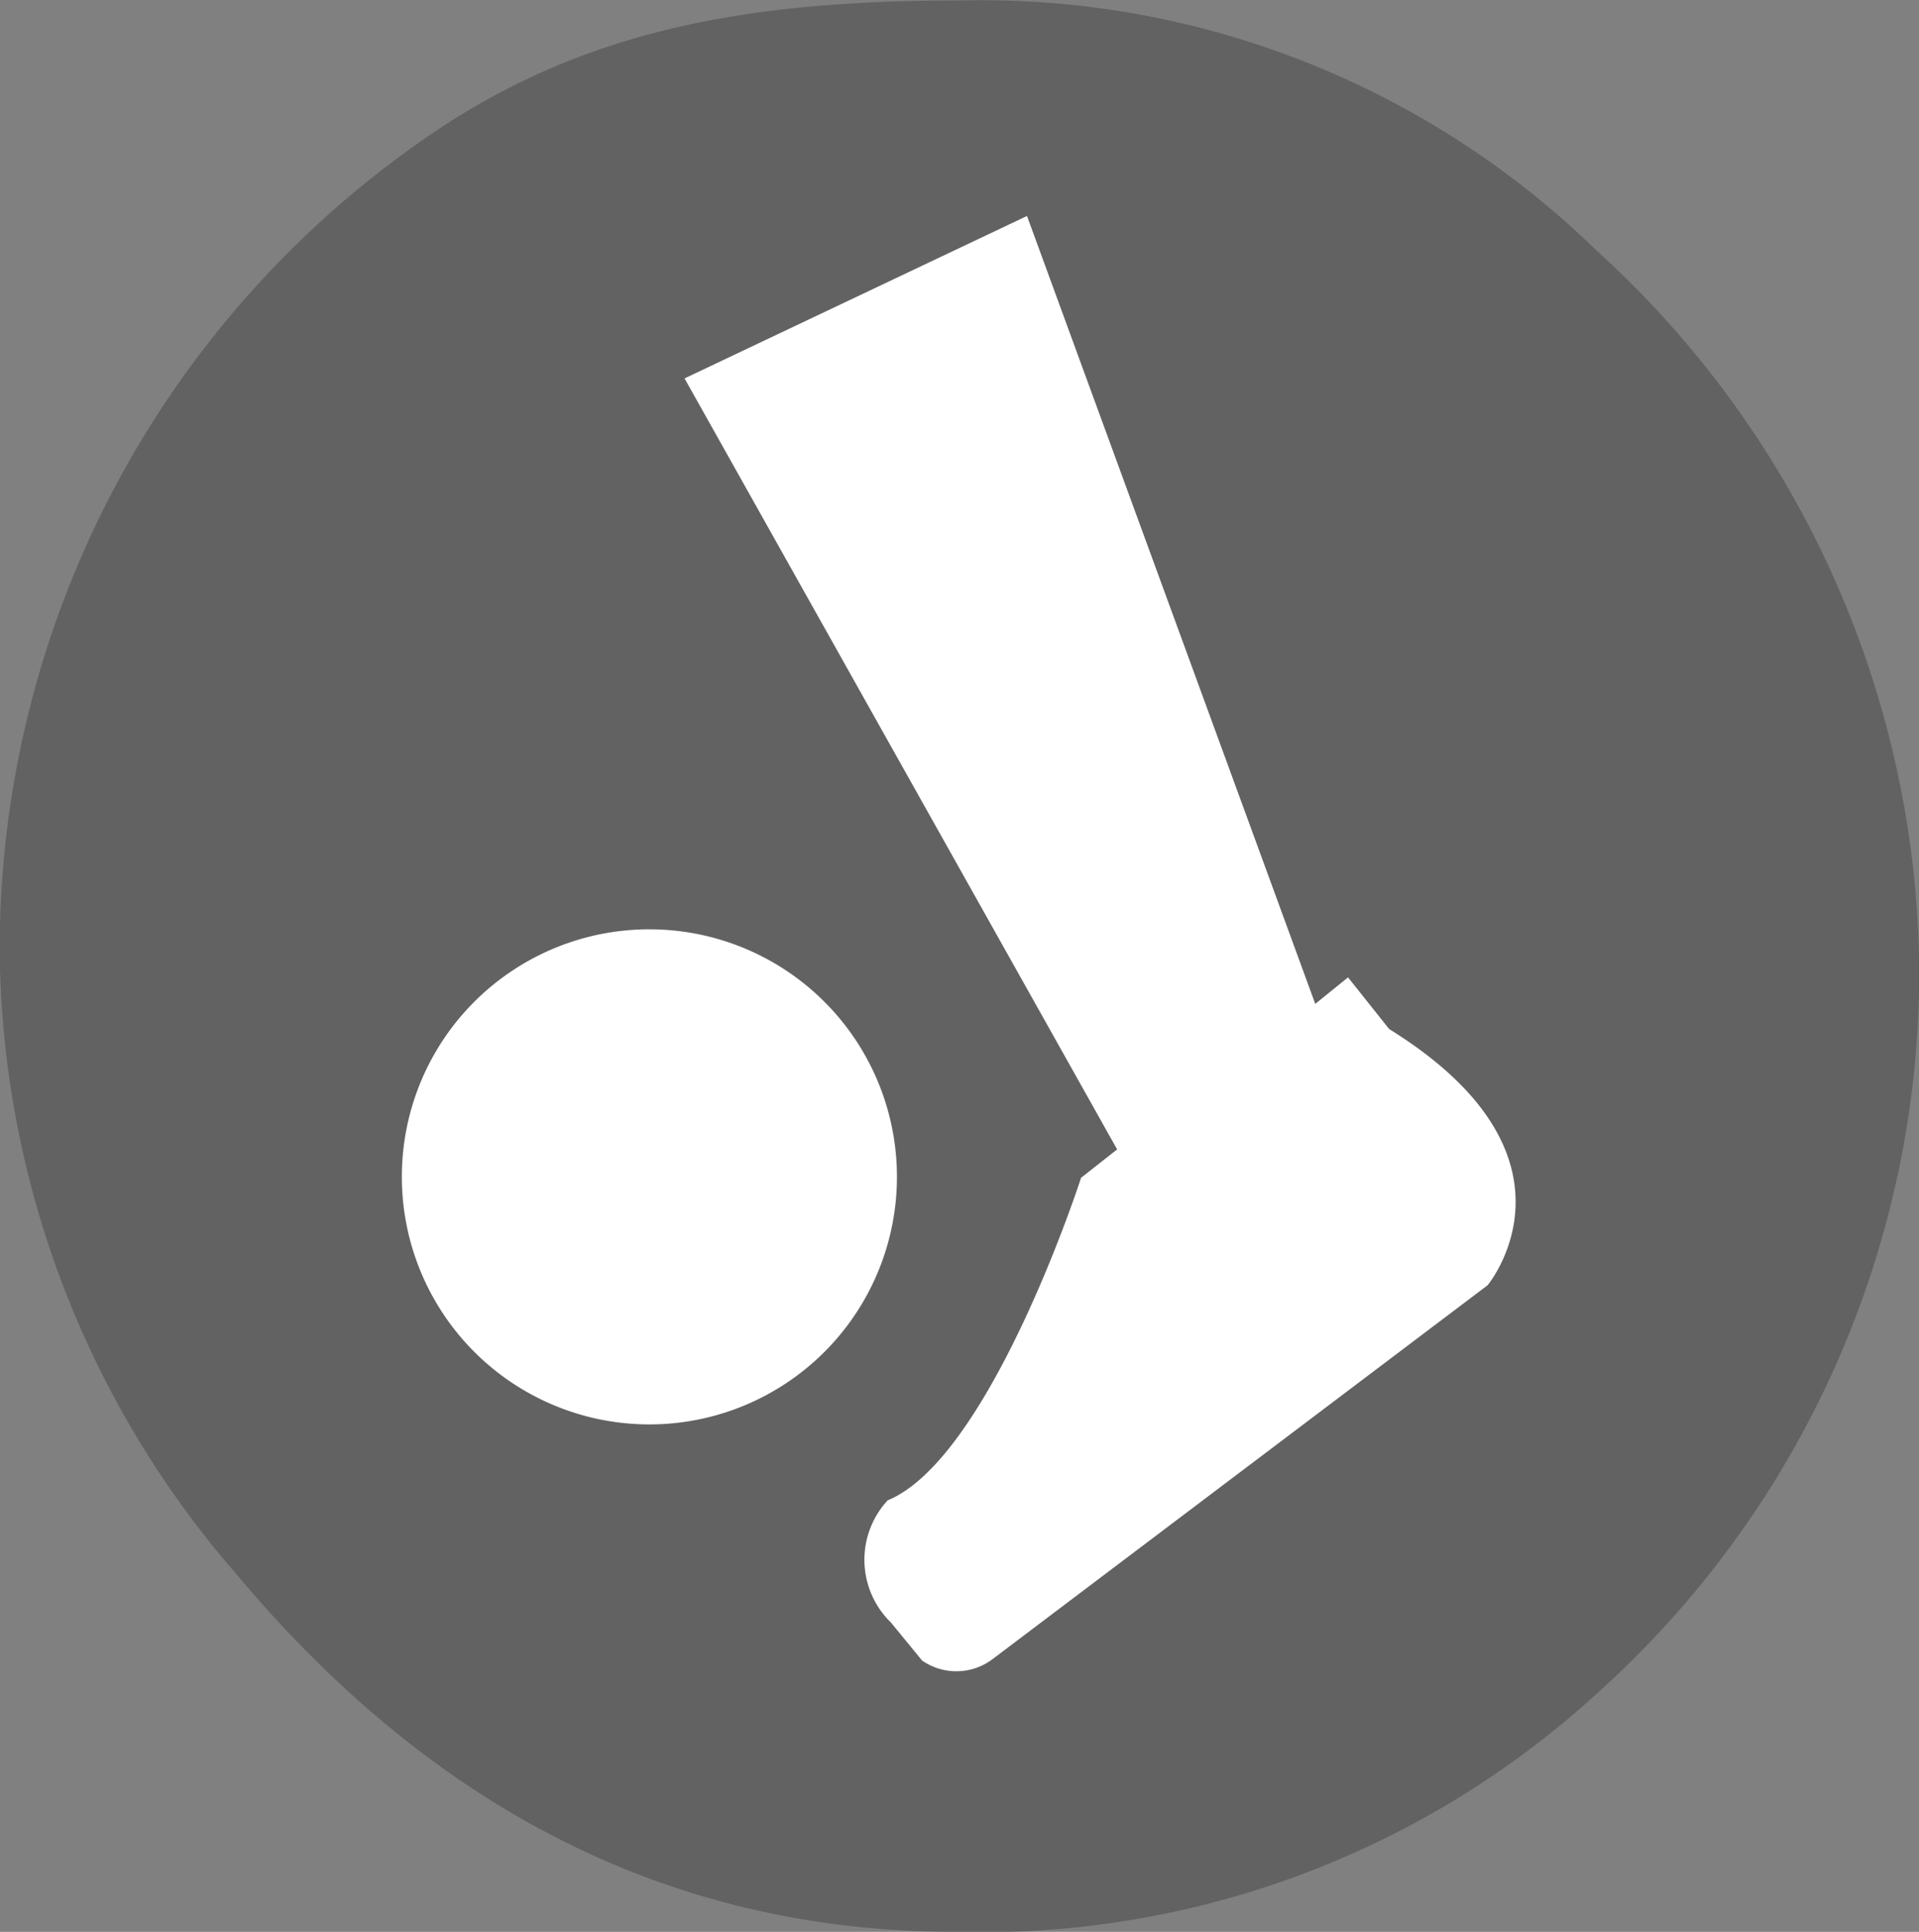 <svg xmlns="http://www.w3.org/2000/svg" width="41.938" height="42.22" viewBox="0 0 41.938 42.22">
  <rect x="0" y="0" width="41.938" height="42.22" fill="#808080" stroke="none"/>
<defs>
    <style>
      .cls-1 {
        fill: #444;
        opacity: 0.5;
      }

      .cls-1, .cls-2 {
        fill-rule: evenodd;
      }

      .cls-2 {
        fill: #fff;
      }
    </style>
  </defs>
  <path id="Base_2_copy_5" data-name="Base 2 copy 5" class="cls-1" d="M838.038,1217.29a19.249,19.249,0,0,1,13.867,5.45,21.467,21.467,0,0,1,7.07,15.72,21.2,21.2,0,0,1-7.066,15.85,19.9,19.9,0,0,1-13.994,5.19c-6.652,0-11.749-3.08-15.711-7.81a21.025,21.025,0,0,1-5.18-13.64,21.558,21.558,0,0,1,9.2-17.68C829.729,1217.9,833.422,1217.29,838.038,1217.29Z" transform="translate(-817.031 -1217.28)"/>
  <path class="cls-2" d="M831.991,1225.55l9.454,16.85-0.788.62s-1.978,6.12-4.227,7.05a1.912,1.912,0,0,0,.072,2.67l0.68,0.83a1.313,1.313,0,0,0,1.54-.03l10.818-8.17s2.35-2.81-2.149-5.6l-0.9-1.13-0.716.58-6.3-17.22Zm-0.772,12.04a5.41,5.41,0,1,1-5.406,5.41A5.406,5.406,0,0,1,831.219,1237.59Z" transform="translate(-817.031 -1217.28)"/>
</svg>
